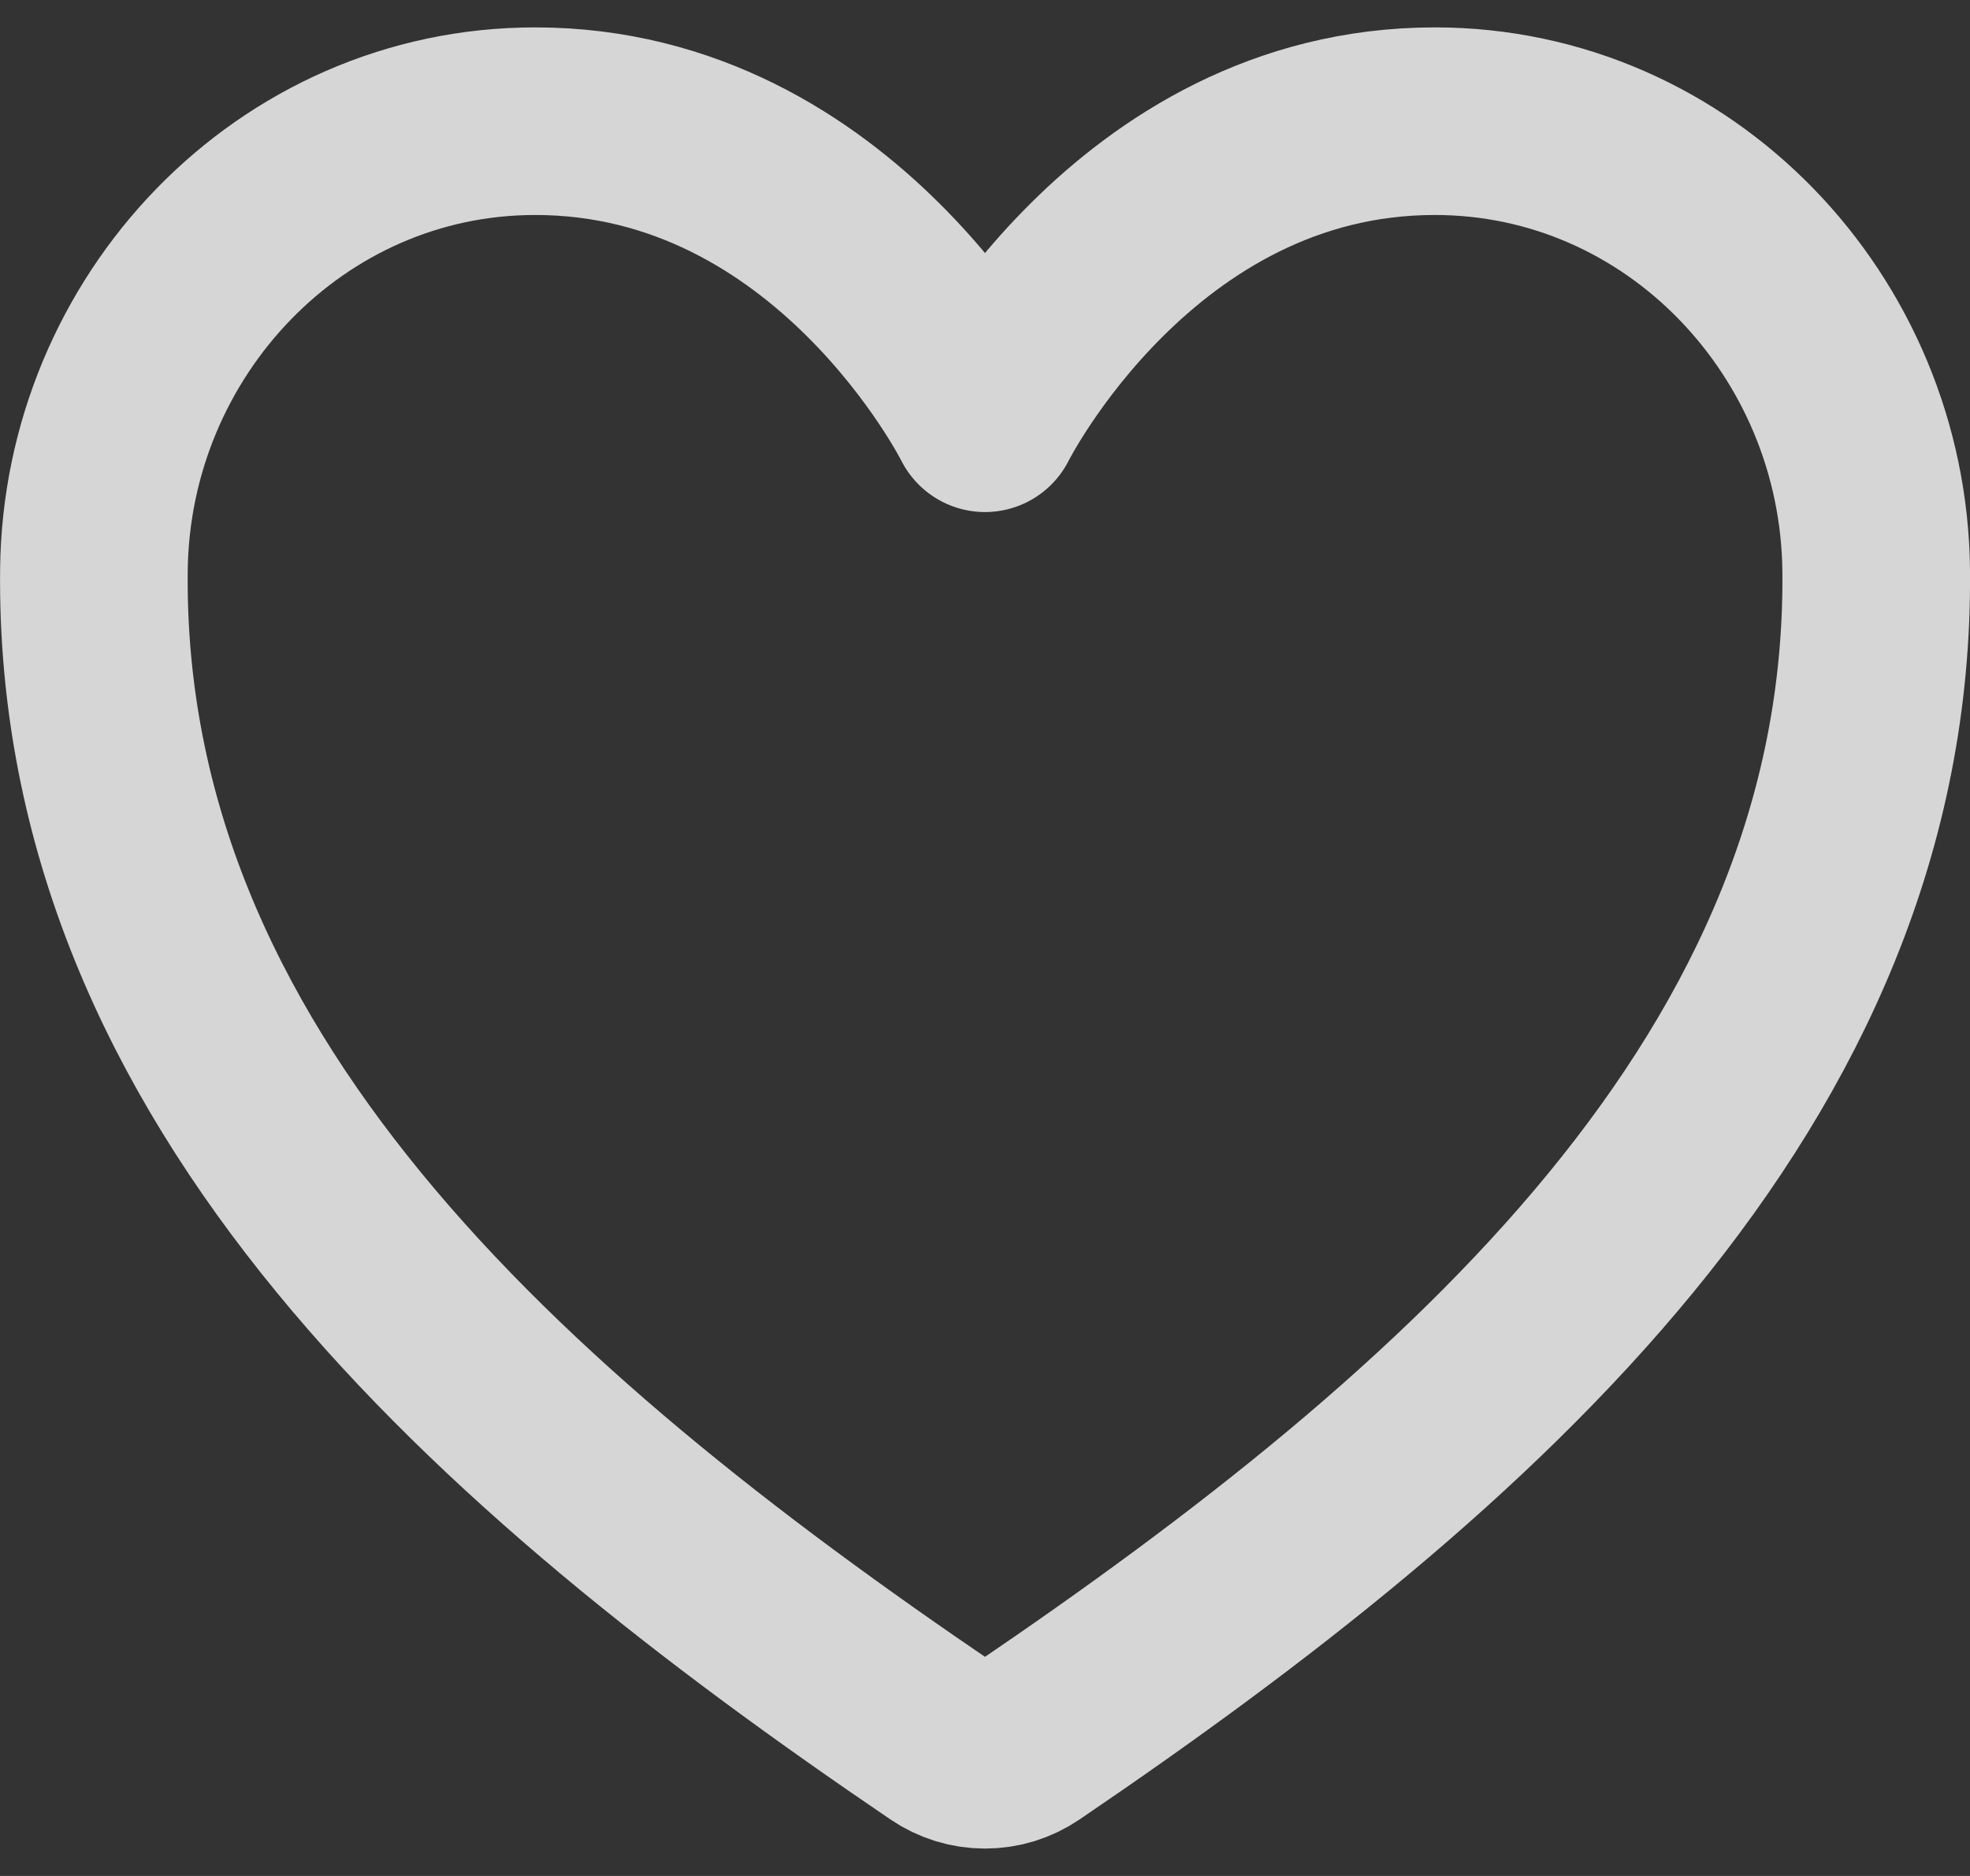 <svg width="21" height="20" viewBox="0 0 21 20" fill="none" xmlns="http://www.w3.org/2000/svg">
<rect x="0" y="0" width="21" height="20" fill="#333333" stroke="none"/>
<path d="M15.295 1.292C12.083 1.292 10.5 4.459 10.5 4.459C10.5 4.459 8.917 1.292 5.705 1.292C3.094 1.292 1.027 3.476 1.001 6.082C0.946 11.491 5.292 15.338 10.055 18.571C10.186 18.66 10.341 18.708 10.5 18.708C10.659 18.708 10.814 18.66 10.945 18.571C15.708 15.338 20.053 11.491 20 6.082C19.973 3.476 17.906 1.292 15.295 1.292Z" stroke="white" stroke-opacity="0.8" stroke-width="2" stroke-linecap="round" stroke-linejoin="round"/>
</svg>
